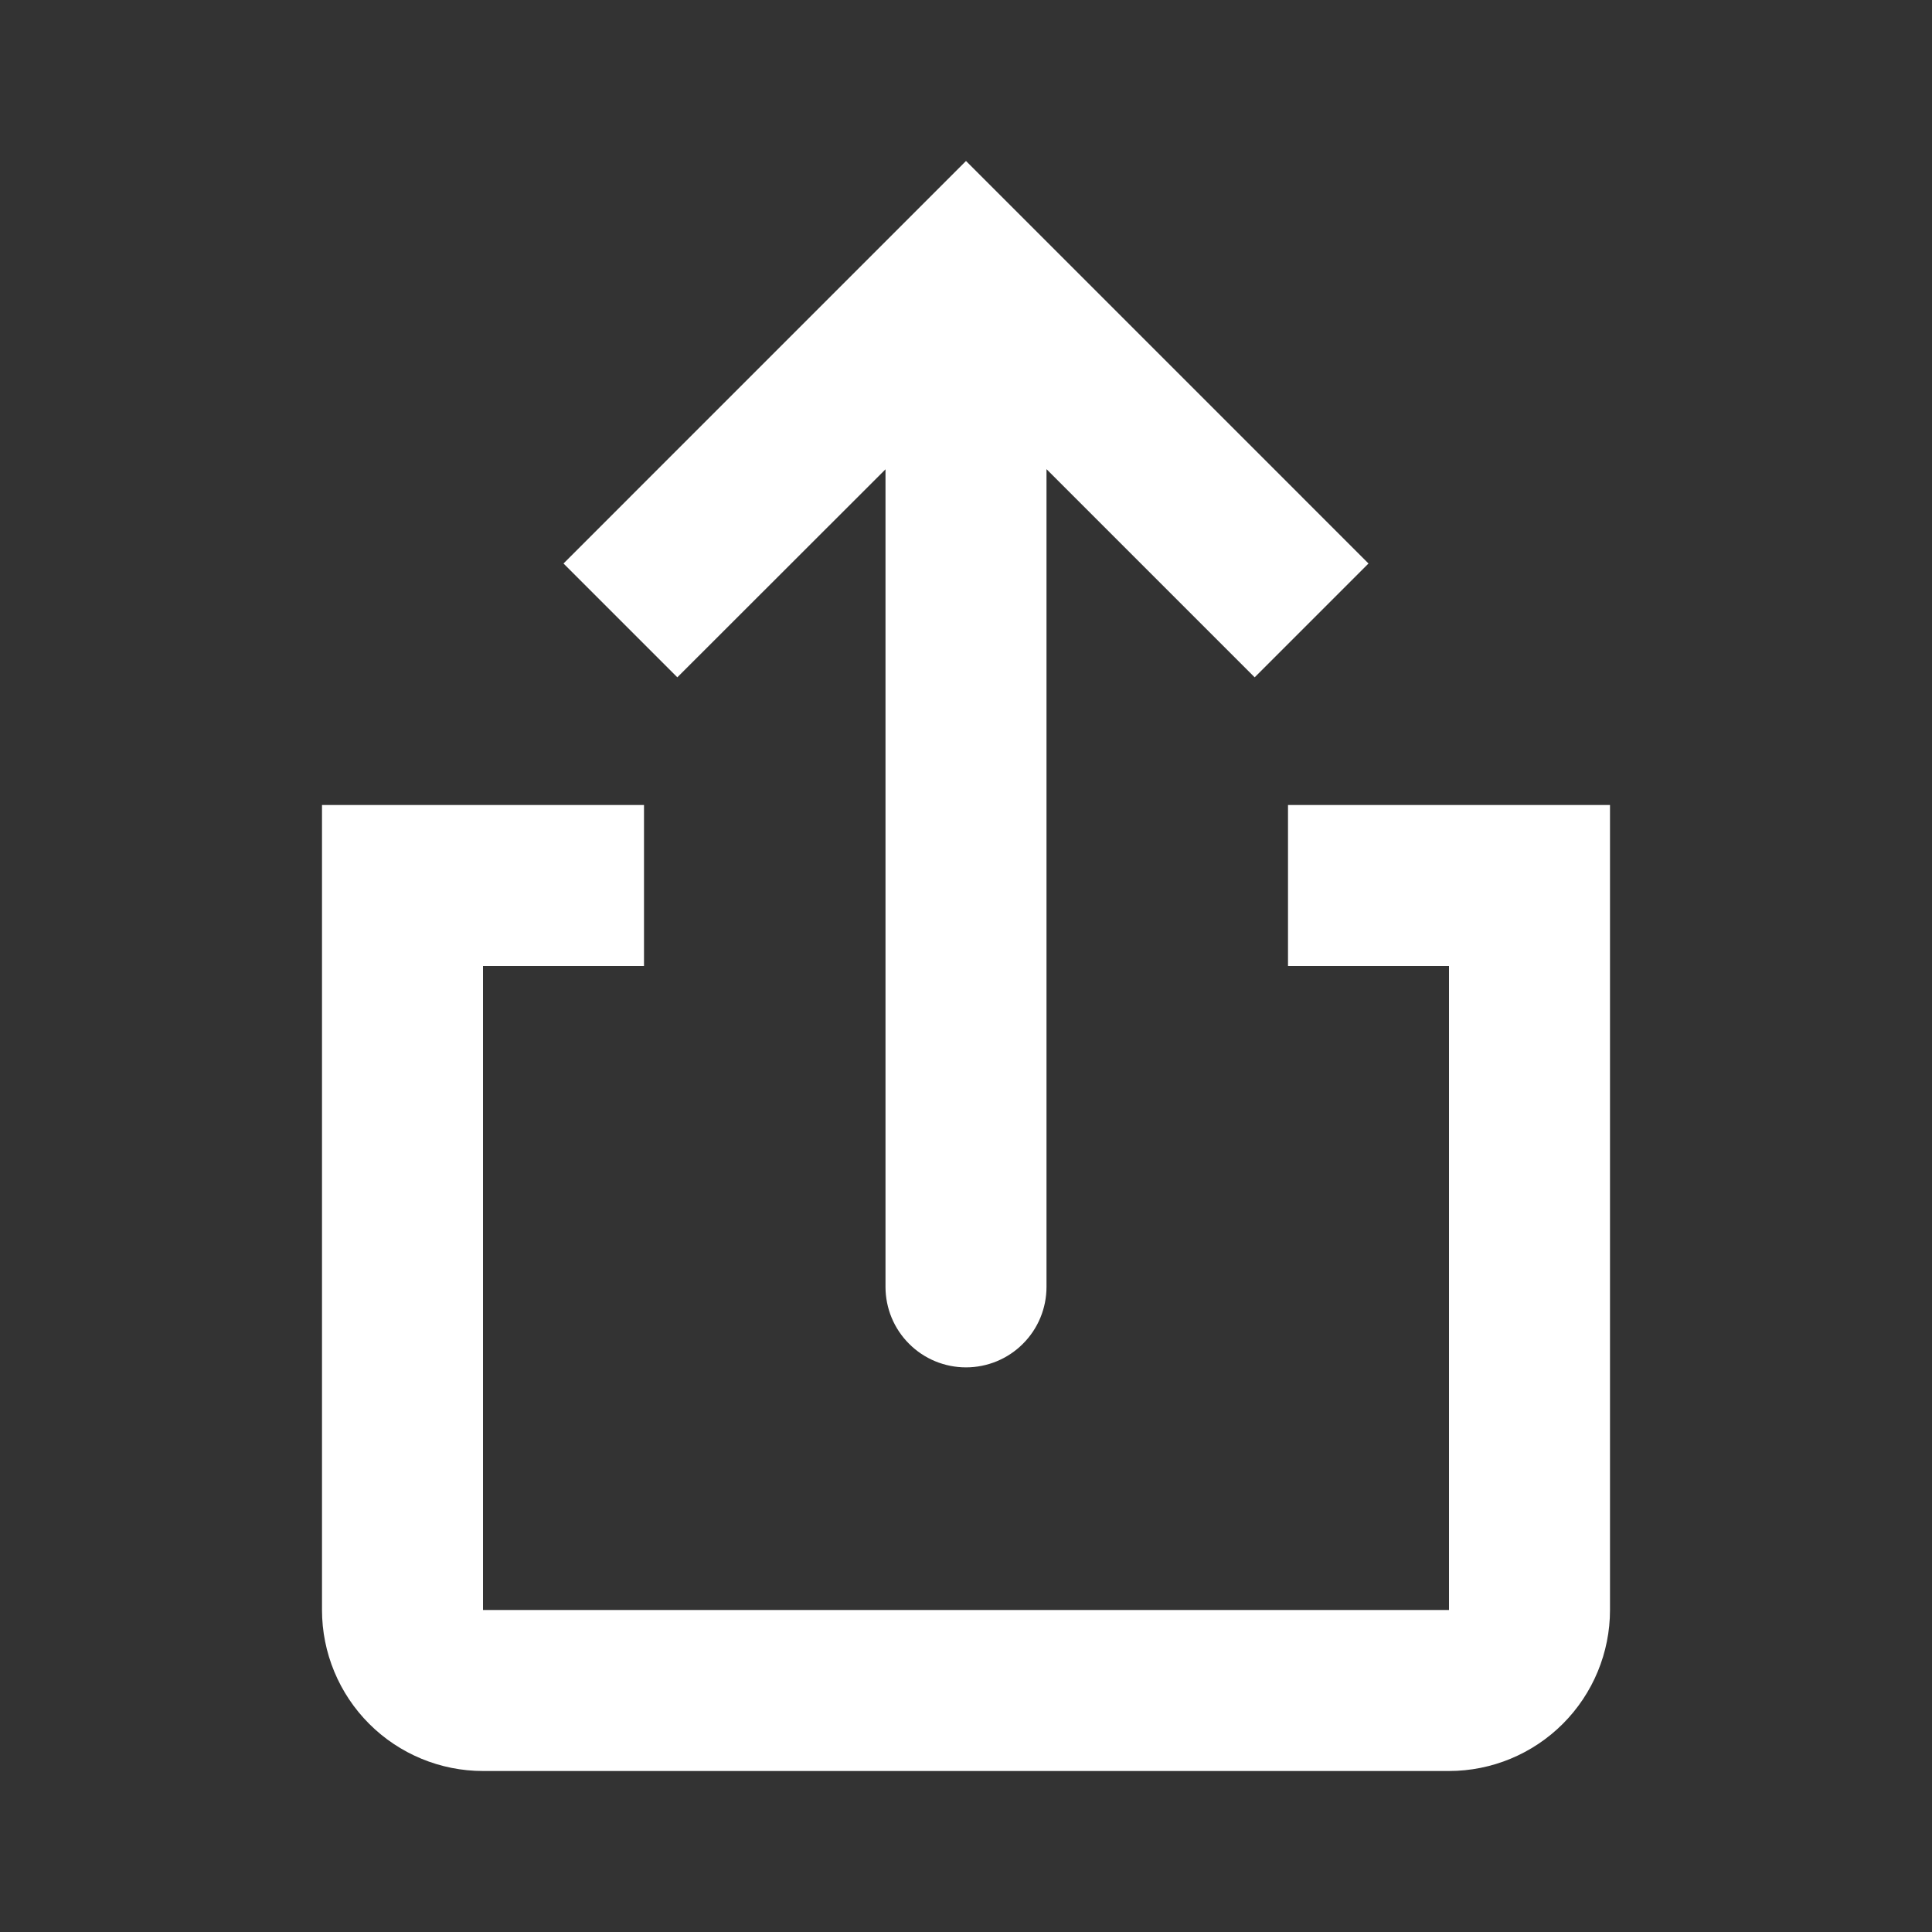 <svg width="24" height="24" viewBox="0 0 24 24" fill="none" xmlns="http://www.w3.org/2000/svg">
    <rect x="0" y="0" width="24" height="24" fill="#333333" stroke="none"/>
    <path fill-rule="evenodd" clip-rule="evenodd" d="M11.293 16.693C11.105 16.506 11 16.251 11 15.986V12.987V5.83L8.414 8.414L7 7L12 2L17 7L15.586 8.414L13 5.828V15.986C13 16.251 12.895 16.506 12.707 16.693C12.52 16.881 12.265 16.986 12 16.986C11.735 16.986 11.48 16.881 11.293 16.693ZM8 12H6V20H18V12H16V10H20V11V12V20C20 20.53 19.789 21.039 19.414 21.414C19.039 21.789 18.53 22 18 22H6C5.47 22 4.961 21.789 4.586 21.414C4.211 21.039 4 20.53 4 20V12V11V10H8V12Z" fill="white"></path>
</svg>